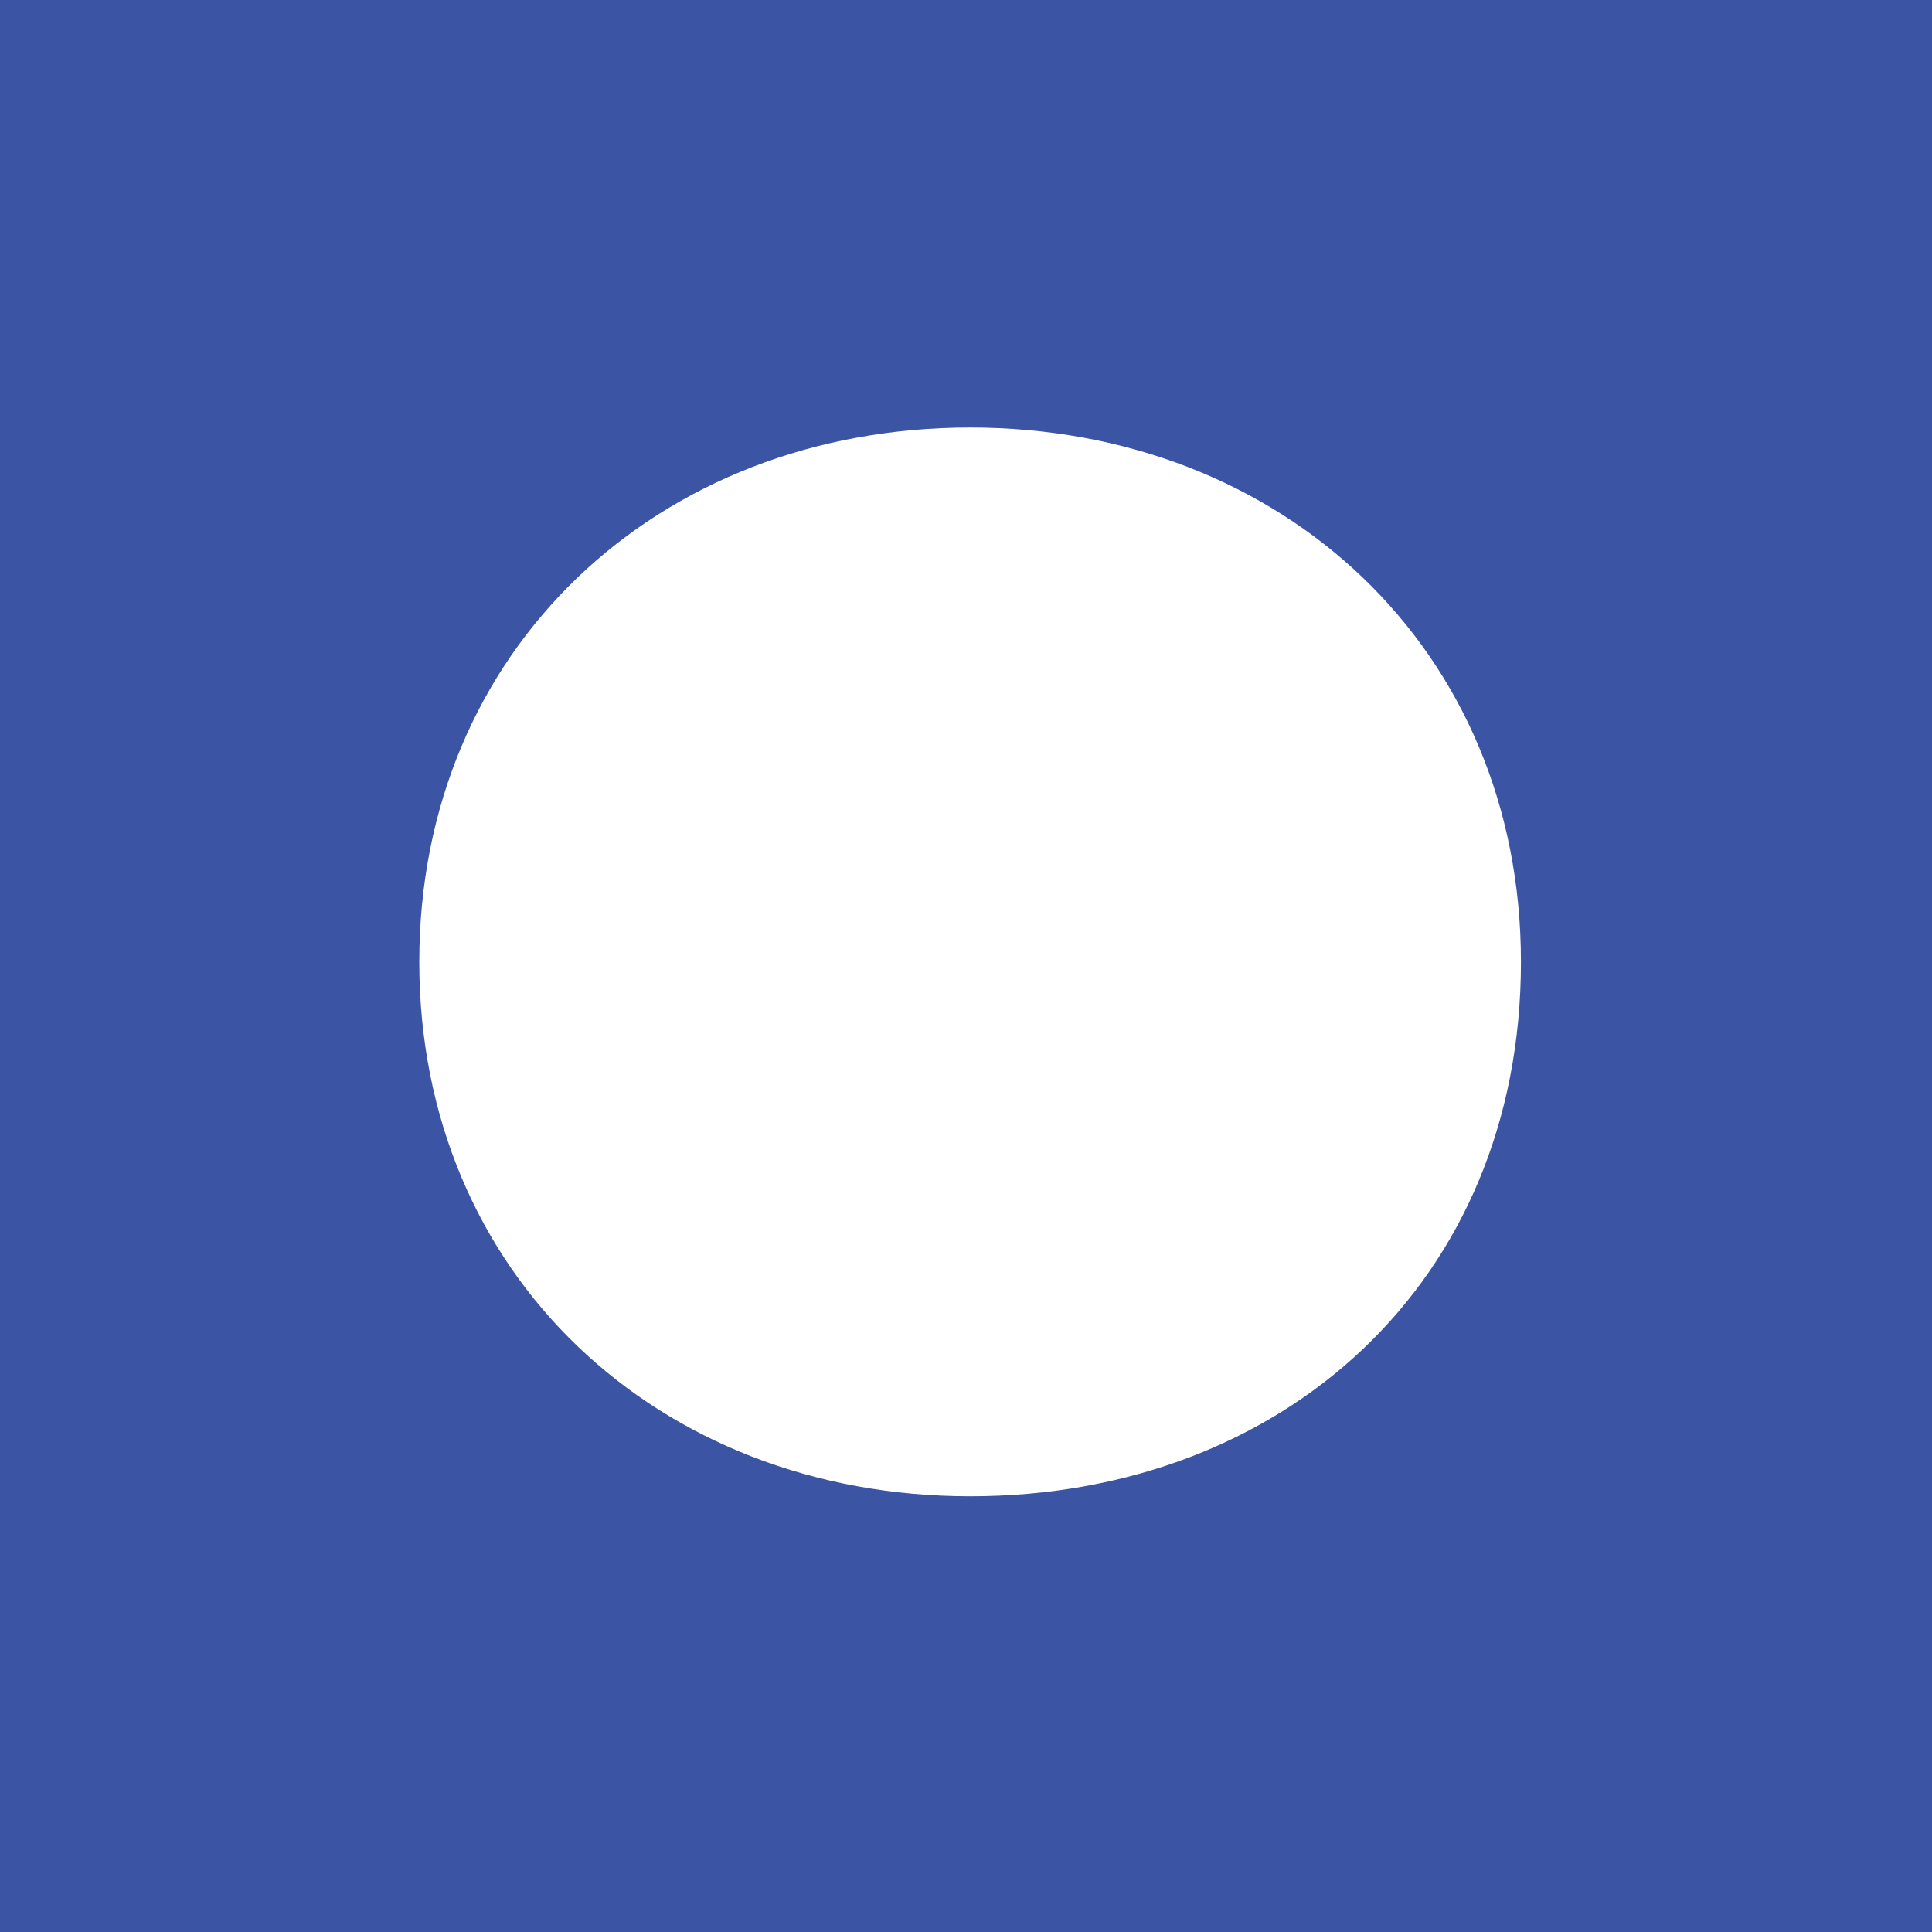 <?xml version="1.0" encoding="utf-8"?>
<!-- Generator: Adobe Illustrator 21.0.0, SVG Export Plug-In . SVG Version: 6.00 Build 0)  -->
<svg version="1.2" baseProfile="tiny" id="Layer_1" xmlns="http://www.w3.org/2000/svg" xmlns:xlink="http://www.w3.org/1999/xlink"
	 x="0px" y="0px" viewBox="0 0 23.5 23.5" xml:space="preserve">
<path fill="#3B55A4" d="M0,0v23.5h23.5V0H0z M11.8,18.2c-3.8,0-6.7-2.7-6.7-6.5c0-3.8,2.9-6.5,6.7-6.5c3.8,0,6.7,2.7,6.7,6.5
	C18.5,15.6,15.6,18.2,11.8,18.2z"/>
</svg>
